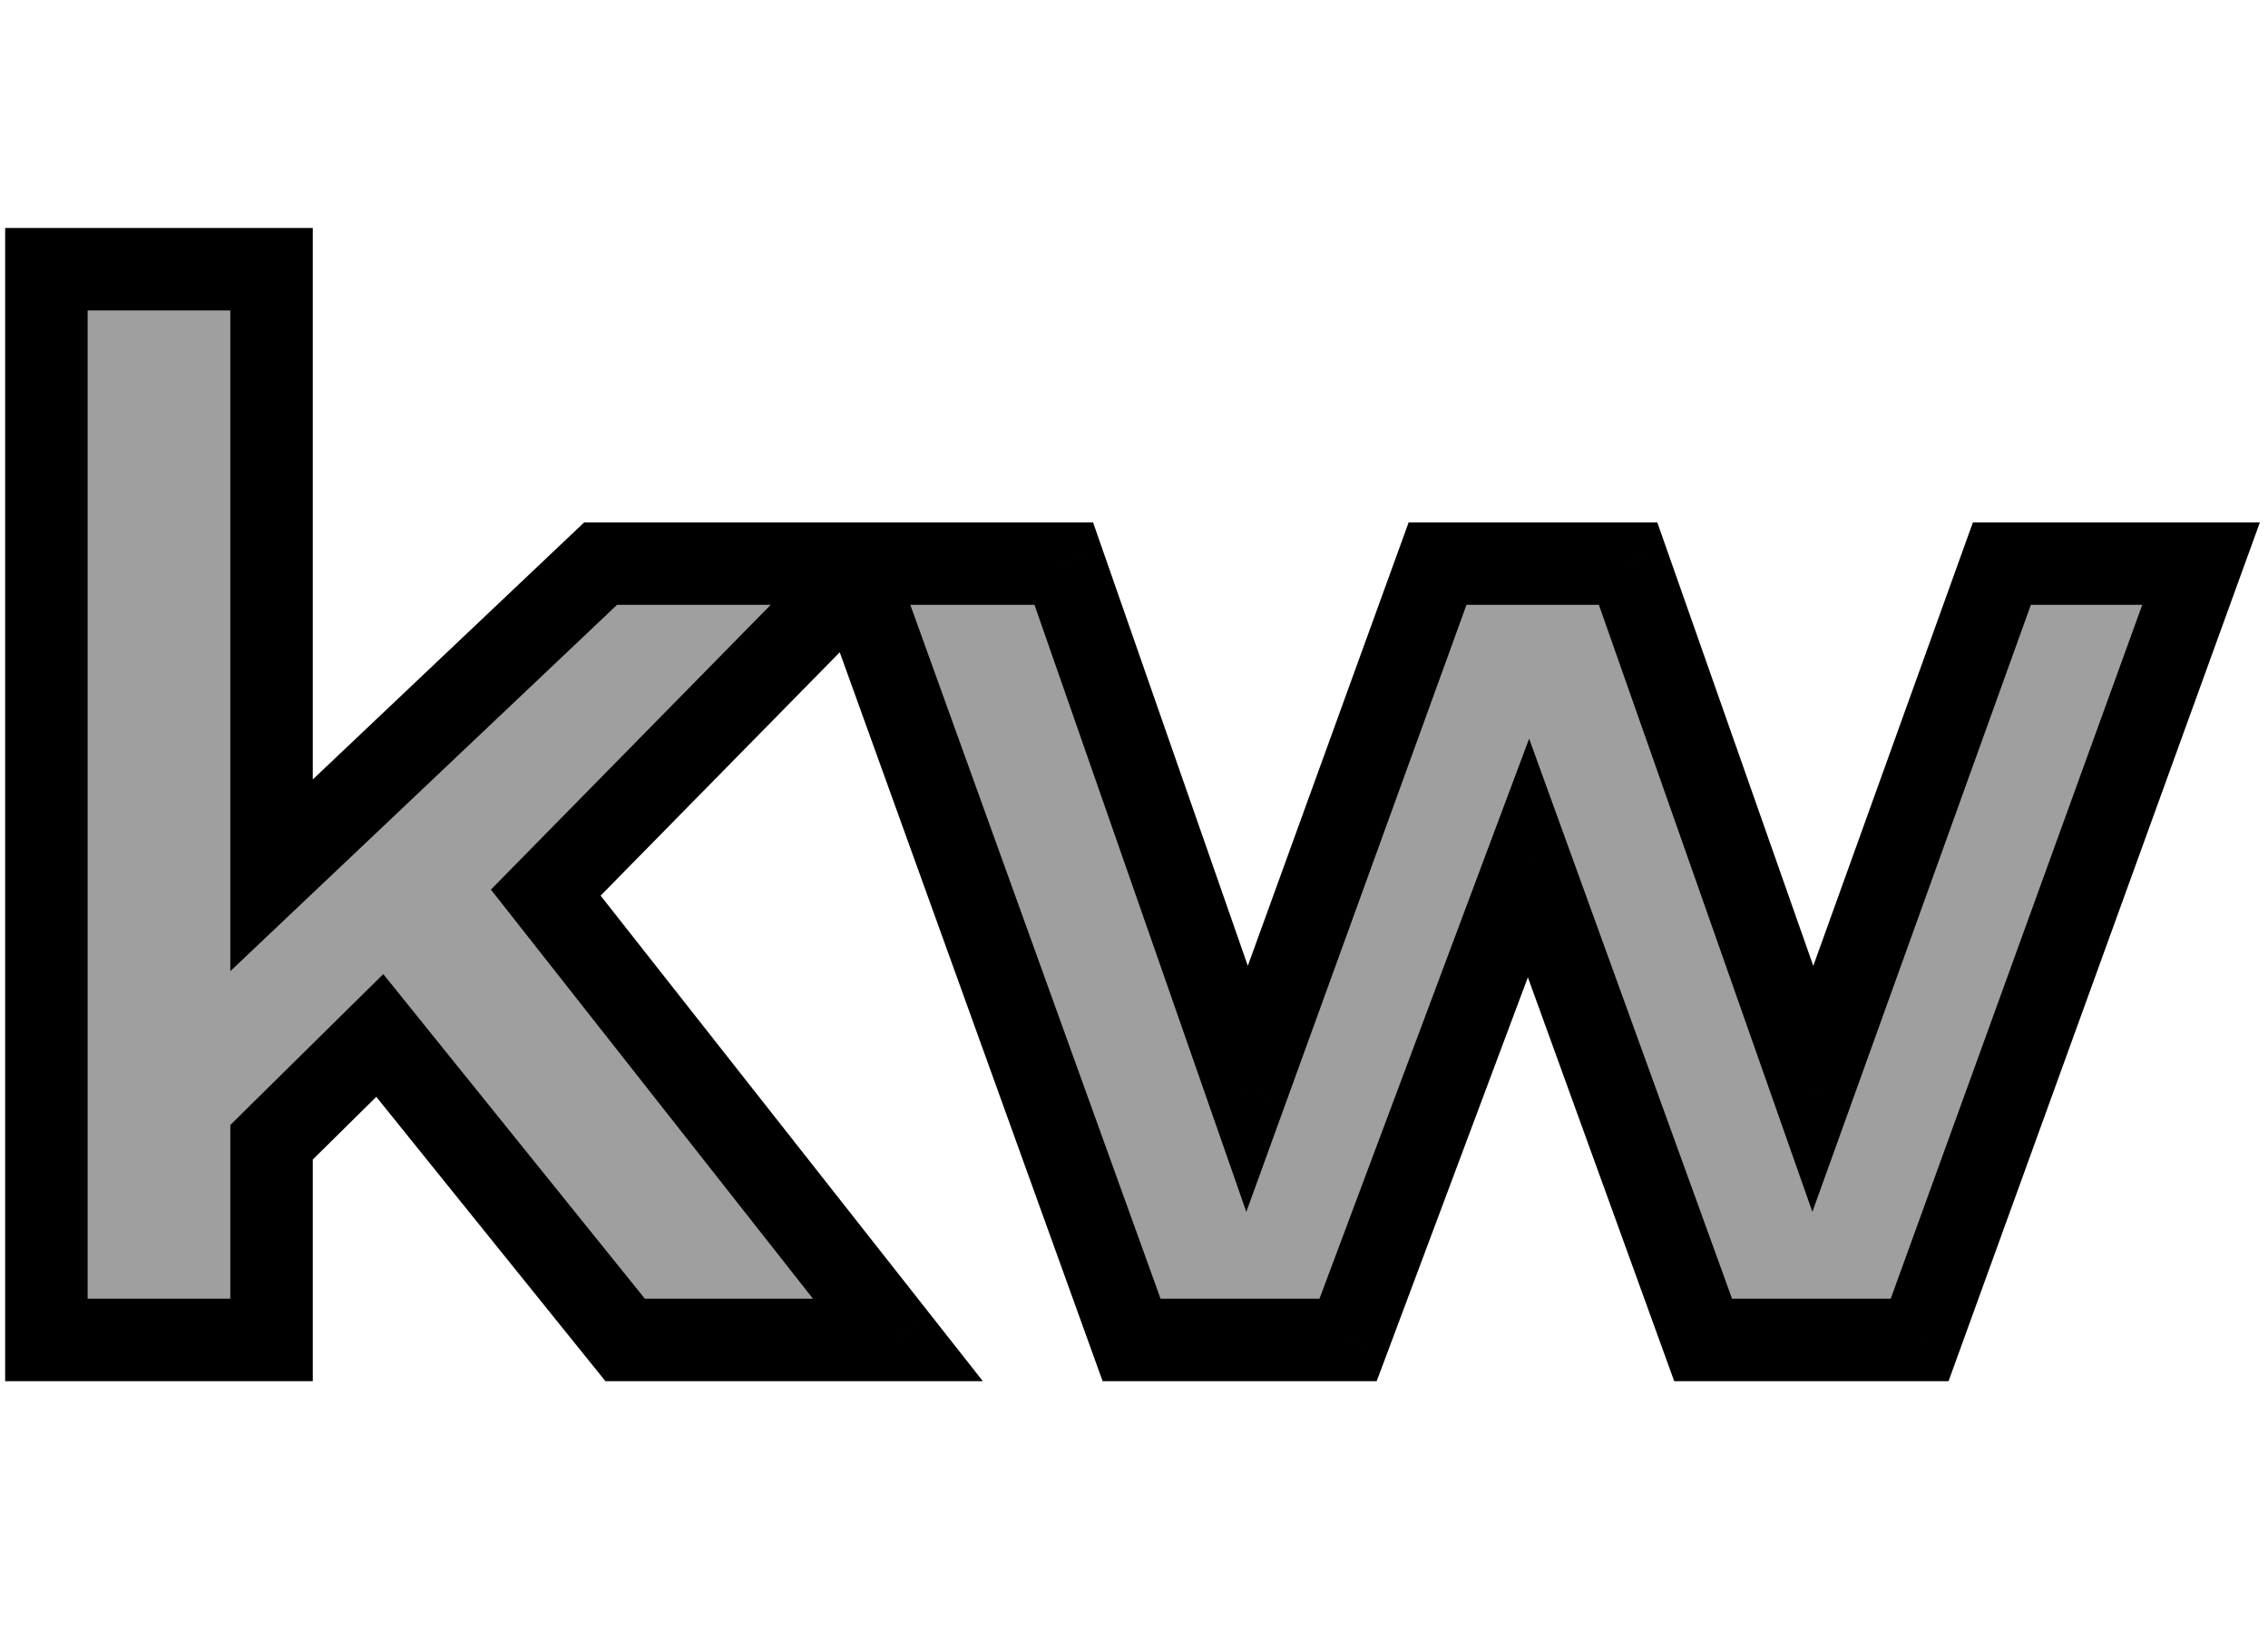 <svg width="110" height="80" viewBox="0 0 110 80" fill="none" xmlns="http://www.w3.org/2000/svg">
<path d="M18.42 50.23L13.17 55.41V65H2.25V13.06H13.17V42.46L29.13 27.34H42.15L26.47 43.3L43.55 65H30.32L18.42 50.23ZM106.753 27.34L93.103 65H82.603L74.133 41.62L65.383 65H54.883L41.303 27.34H51.593L60.483 52.82L69.723 27.34H78.963L87.923 52.82L97.093 27.34H106.753Z" fill="#9F9F9F"/>
<path d="M18.42 50.23L19.977 48.975L18.59 47.253L17.015 48.806L18.42 50.23ZM13.17 55.41L11.765 53.986L11.17 54.574V55.41H13.17ZM13.17 65V67H15.17V65H13.17ZM2.25 65H0.25V67H2.25V65ZM2.25 13.06V11.06H0.25V13.06H2.25ZM13.17 13.06H15.17V11.06H13.17V13.06ZM13.17 42.46H11.17V47.11L14.546 43.912L13.17 42.46ZM29.13 27.34V25.34H28.333L27.755 25.888L29.13 27.34ZM42.15 27.34L43.577 28.742L46.919 25.34H42.15V27.34ZM26.47 43.3L25.043 41.898L23.81 43.154L24.898 44.537L26.47 43.3ZM43.55 65V67H47.669L45.121 63.763L43.55 65ZM30.32 65L28.763 66.255L29.363 67H30.32V65ZM17.015 48.806L11.765 53.986L14.575 56.834L19.825 51.654L17.015 48.806ZM11.17 55.41V65H15.17V55.41H11.17ZM13.17 63H2.25V67H13.17V63ZM4.25 65V13.06H0.25V65H4.25ZM2.25 15.06H13.17V11.06H2.25V15.06ZM11.17 13.06V42.46H15.17V13.06H11.17ZM14.546 43.912L30.506 28.792L27.755 25.888L11.794 41.008L14.546 43.912ZM29.13 29.34H42.15V25.34H29.13V29.34ZM40.723 25.938L25.043 41.898L27.897 44.702L43.577 28.742L40.723 25.938ZM24.898 44.537L41.978 66.237L45.121 63.763L28.041 42.063L24.898 44.537ZM43.55 63H30.32V67H43.55V63ZM31.877 63.745L19.977 48.975L16.863 51.485L28.763 66.255L31.877 63.745ZM106.753 27.34L108.634 28.021L109.606 25.34H106.753V27.34ZM93.103 65V67H94.506L94.984 65.681L93.103 65ZM82.603 65L80.723 65.681L81.201 67H82.603V65ZM74.133 41.62L76.014 40.939L74.164 35.833L72.26 40.919L74.133 41.62ZM65.383 65V67H66.77L67.257 65.701L65.383 65ZM54.883 65L53.002 65.678L53.478 67H54.883V65ZM41.303 27.34V25.34H38.456L39.422 28.018L41.303 27.34ZM51.593 27.34L53.482 26.681L53.014 25.34H51.593V27.34ZM60.483 52.82L58.595 53.479L60.447 58.787L62.364 53.502L60.483 52.82ZM69.723 27.34V25.34H68.321L67.843 26.658L69.723 27.34ZM78.963 27.34L80.85 26.677L80.38 25.34H78.963V27.34ZM87.923 52.82L86.037 53.483L87.902 58.787L89.805 53.497L87.923 52.82ZM97.093 27.34V25.34H95.688L95.212 26.663L97.093 27.34ZM104.873 26.659L91.223 64.319L94.984 65.681L108.634 28.021L104.873 26.659ZM93.103 63H82.603V67H93.103V63ZM84.484 64.319L76.014 40.939L72.253 42.301L80.723 65.681L84.484 64.319ZM72.26 40.919L63.51 64.299L67.257 65.701L76.007 42.321L72.26 40.919ZM65.383 63H54.883V67H65.383V63ZM56.765 64.322L43.185 26.662L39.422 28.018L53.002 65.678L56.765 64.322ZM41.303 29.34H51.593V25.34H41.303V29.34ZM49.705 27.999L58.595 53.479L62.372 52.161L53.482 26.681L49.705 27.999ZM62.364 53.502L71.604 28.022L67.843 26.658L58.603 52.138L62.364 53.502ZM69.723 29.34H78.963V25.34H69.723V29.34ZM77.077 28.003L86.037 53.483L89.81 52.157L80.85 26.677L77.077 28.003ZM89.805 53.497L98.975 28.017L95.212 26.663L86.042 52.143L89.805 53.497ZM97.093 29.34H106.753V25.34H97.093V29.34Z" fill="black"/>
</svg>
